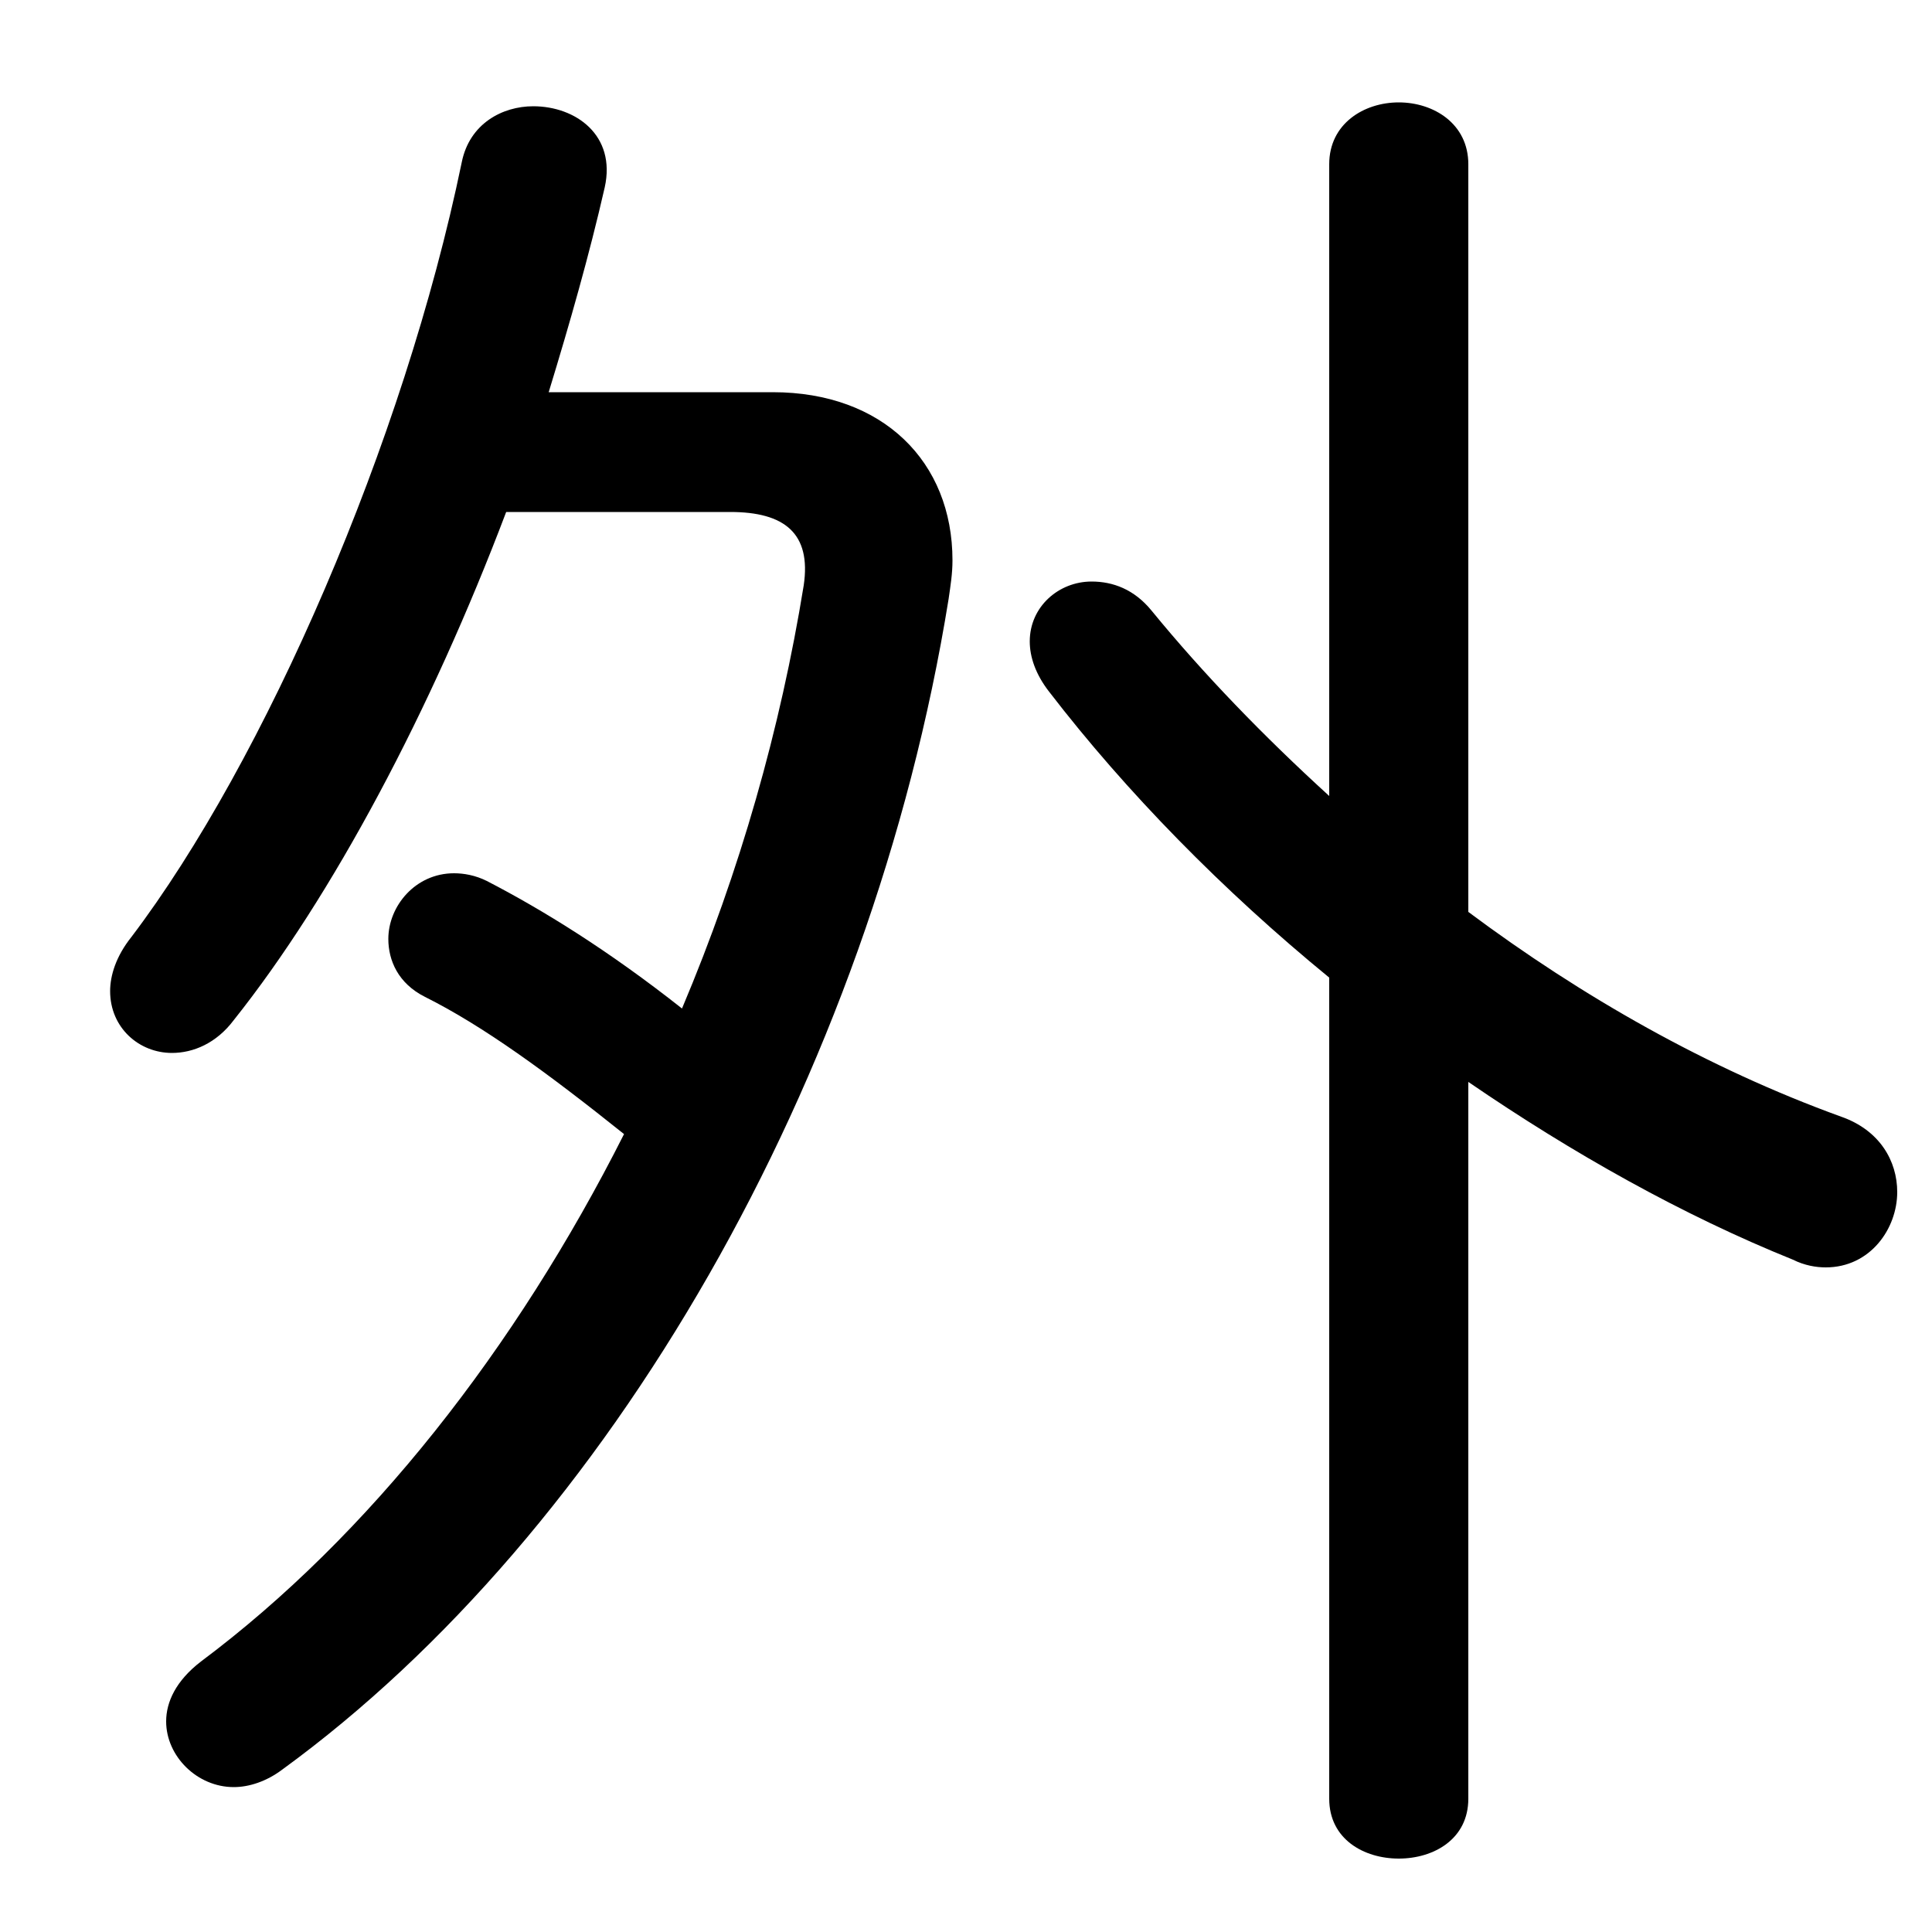 <svg xmlns="http://www.w3.org/2000/svg" viewBox="0 -44.0 50.0 50.0">
    <rect x="0" y="-44.0" width="50.0" height="50.0" fill="#808080" stroke="none"/>
    <g transform="scale(1, -1)">
        <!-- ボディの枠 -->
        <rect x="0" y="-6.0" width="50.0" height="50.0"
            stroke="white" fill="white"/>
        <!-- グリフ座標系の原点 -->
        <circle cx="0" cy="0" r="5" fill="white"/>
        <!-- グリフのアウトライン -->
        <g style="fill:black;stroke:#000000;stroke-width:0;stroke-linecap:round;stroke-linejoin:round;">
        <path d="M 14.2 33.85 C 14.75 35.65 15.25 37.4 15.65 39.15 C 15.95 40.5 14.9 41.25 13.8 41.25 C 13.0 41.25 12.15 40.8 11.95 39.8 C 10.45 32.55 6.85 24.3 3.4 19.75 C 3.0 19.25 2.85 18.75 2.85 18.35 C 2.85 17.4 3.6 16.75 4.45 16.75 C 5.0 16.75 5.6 17.0 6.05 17.6 C 8.6 20.8 11.15 25.6 13.1 30.75 L 18.9 30.75 C 20.3 30.75 21.0 30.2 20.8 28.85 C 20.2 25.15 19.15 21.45 17.65 17.9 C 15.75 19.4 14.05 20.45 12.6 21.2 C 12.3 21.35 12.0 21.4 11.75 21.4 C 10.75 21.4 10.05 20.55 10.05 19.7 C 10.05 19.15 10.3 18.55 11.0 18.2 C 12.5 17.45 14.15 16.25 16.15 14.65 C 13.35 9.1 9.55 4.25 5.2 1.0 C 4.55 0.5 4.3 -0.05 4.3 -0.55 C 4.3 -1.45 5.1 -2.25 6.05 -2.25 C 6.45 -2.25 6.9 -2.1 7.3 -1.8 C 15.75 4.35 22.55 16.1 24.55 28.5 C 24.6 28.85 24.65 29.15 24.65 29.5 C 24.65 32.05 22.85 33.85 20.0 33.85 Z M 34.4 23.4 C 32.7 24.95 31.15 26.55 29.8 28.2 C 29.35 28.75 28.8 28.95 28.25 28.95 C 27.4 28.95 26.65 28.3 26.65 27.4 C 26.65 27.0 26.8 26.55 27.15 26.1 C 29.15 23.5 31.65 20.95 34.4 18.7 L 34.4 -2.55 C 34.4 -3.6 35.3 -4.1 36.2 -4.1 C 37.1 -4.1 38.0 -3.6 38.0 -2.55 L 38.0 16.0 C 40.7 14.15 43.55 12.55 46.4 11.4 C 46.7 11.25 47.0 11.2 47.25 11.2 C 48.4 11.2 49.1 12.2 49.1 13.15 C 49.1 13.95 48.65 14.75 47.65 15.1 C 44.2 16.35 40.95 18.2 38.0 20.4 L 38.0 39.75 C 38.0 40.8 37.1 41.35 36.2 41.35 C 35.3 41.35 34.4 40.8 34.4 39.75 Z"/>
    </g>
    </g>
</svg>
